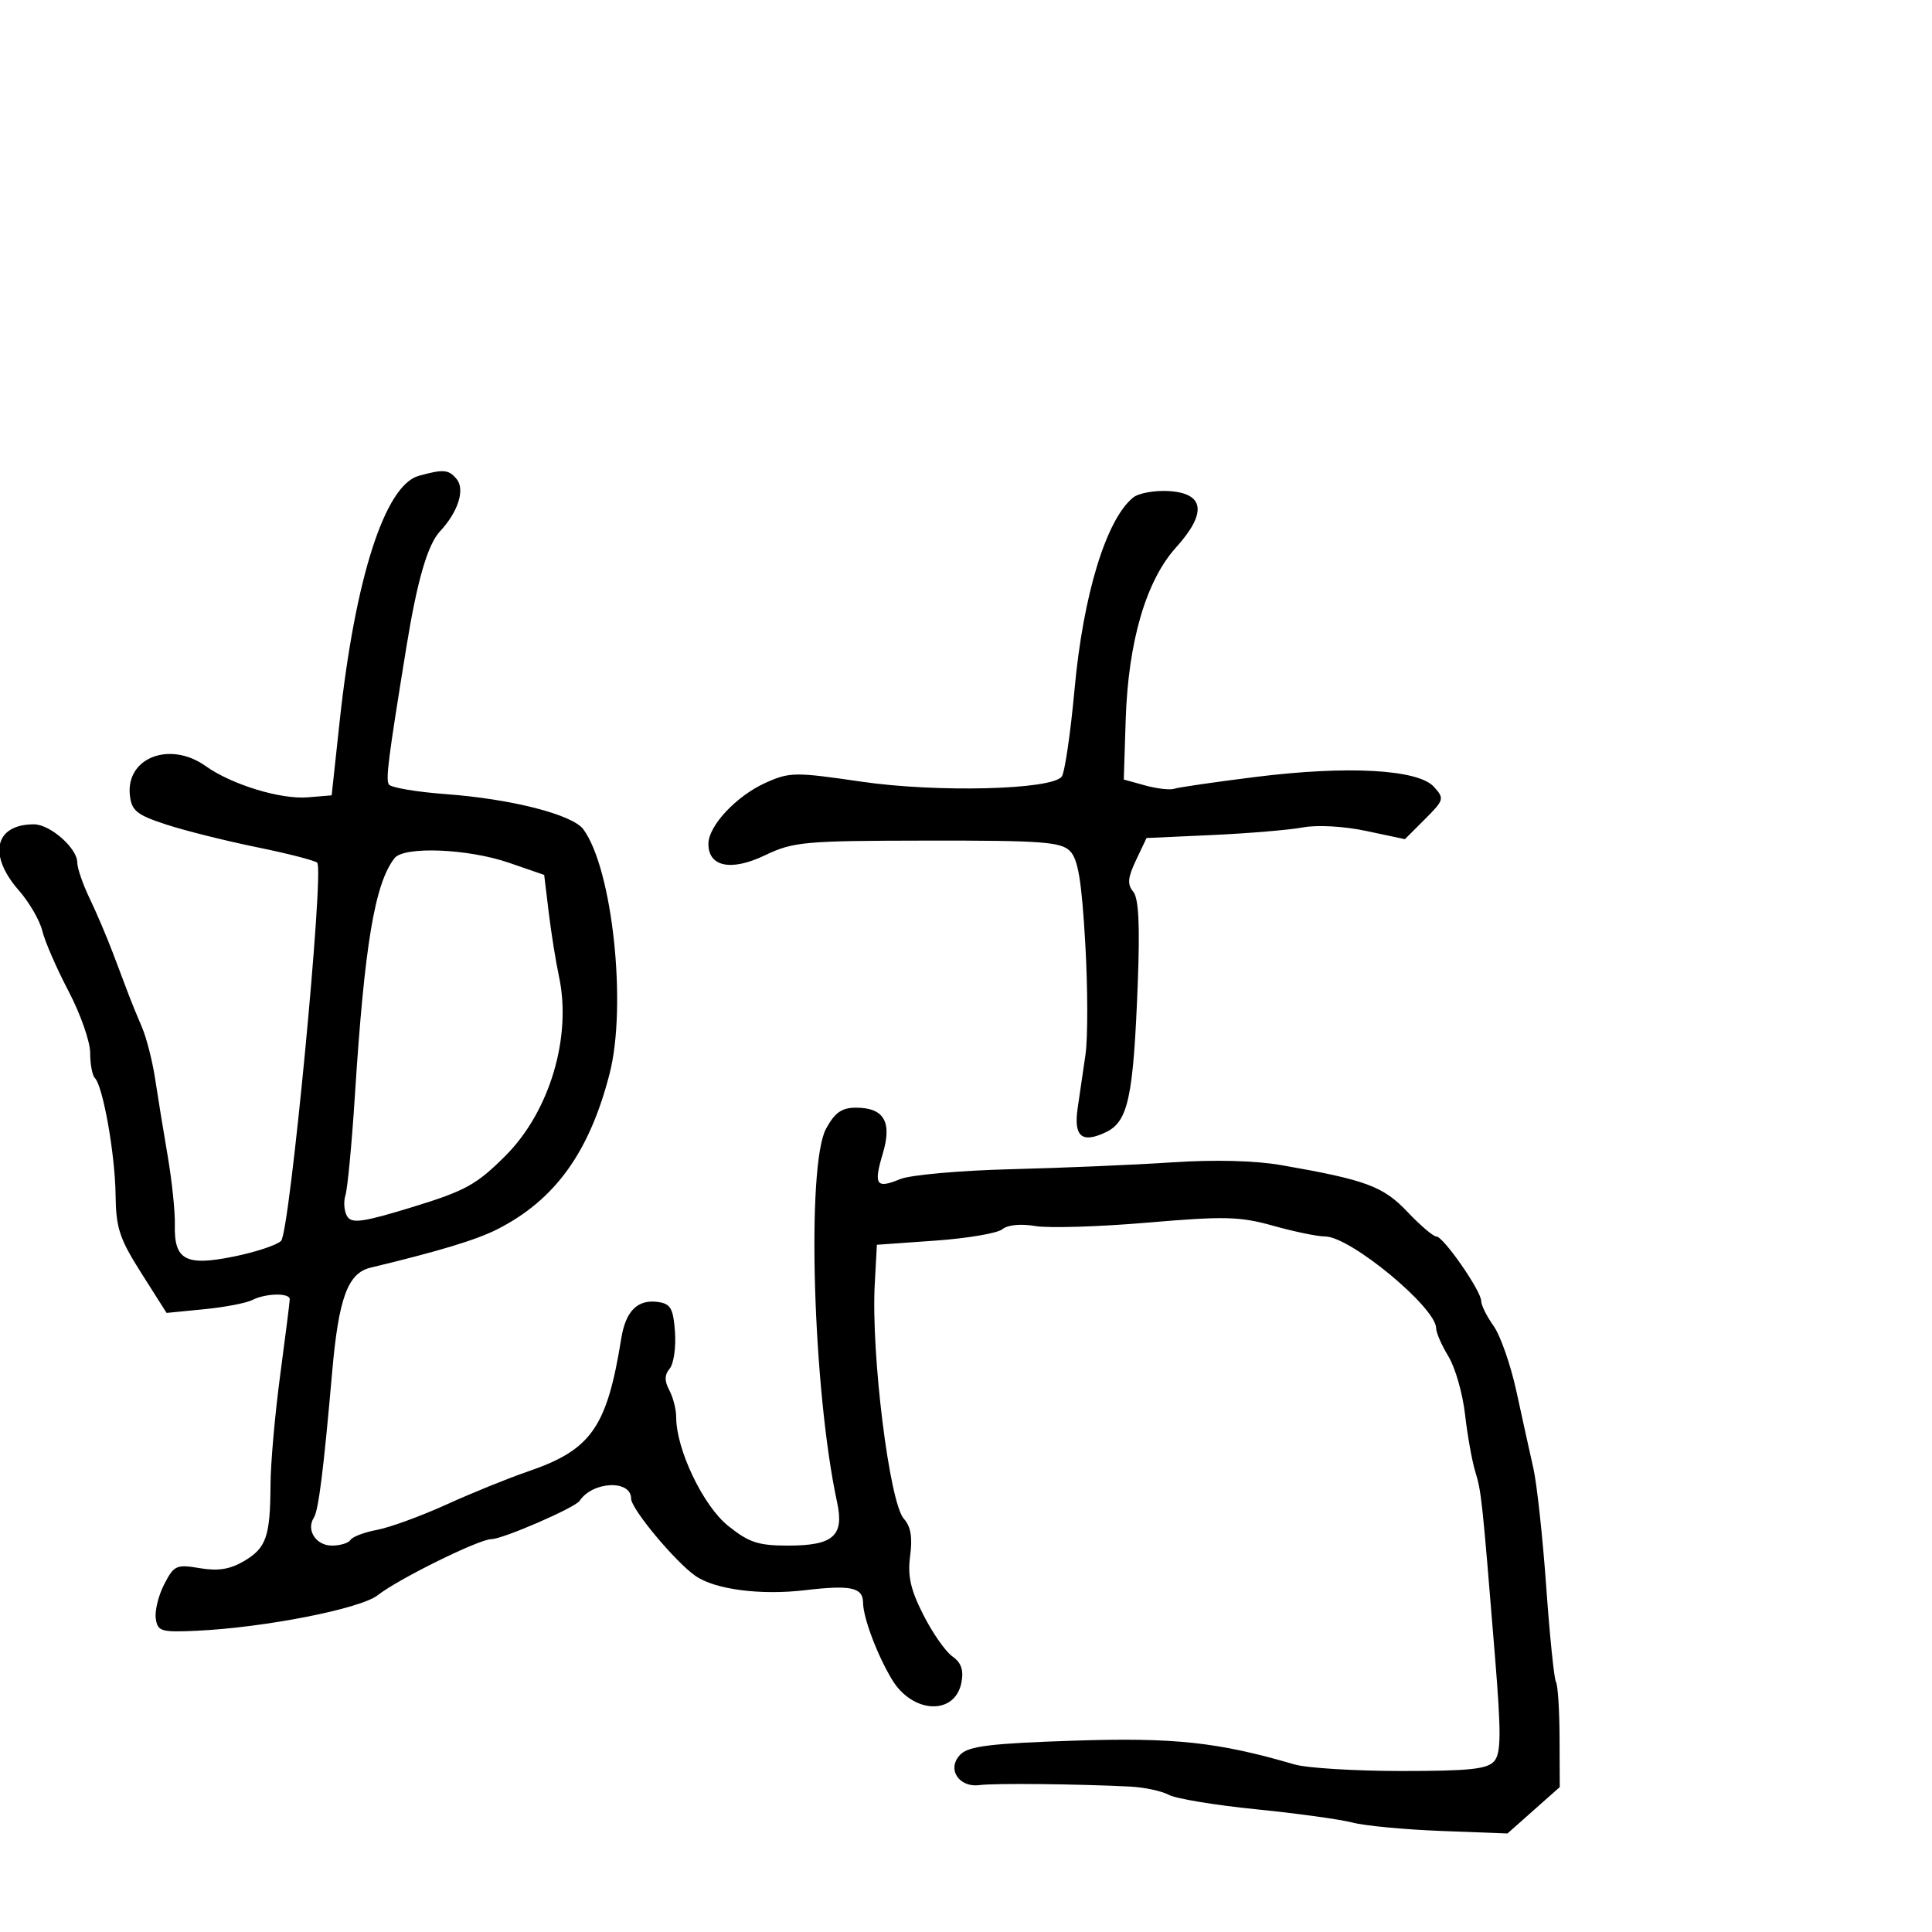 <svg xmlns="http://www.w3.org/2000/svg" width="300" height="300" viewBox="0 0 300 300" version="1.1">
	<path d="M 65.015 73.891 C 59.782 75.348, 55.148 89.738, 52.743 112 L 51.500 123.500 47.802 123.807 C 43.573 124.159, 35.989 121.841, 31.945 118.961 C 26.356 114.981, 19.477 117.673, 20.175 123.566 C 20.453 125.907, 21.284 126.563, 25.865 128.051 C 28.815 129.009, 35.115 130.584, 39.865 131.551 C 44.614 132.518, 48.839 133.601, 49.254 133.958 C 50.384 134.932, 45.006 191.290, 43.650 192.678 C 43.018 193.326, 39.721 194.422, 36.325 195.113 C 28.810 196.642, 27.015 195.671, 27.149 190.153 C 27.198 188.144, 26.698 183.350, 26.039 179.500 C 25.380 175.650, 24.501 170.250, 24.085 167.500 C 23.669 164.750, 22.749 161.150, 22.040 159.500 C 21.331 157.850, 20.411 155.600, 19.995 154.500 C 19.580 153.400, 18.474 150.475, 17.539 148 C 16.604 145.525, 14.974 141.700, 13.917 139.500 C 12.859 137.300, 11.996 134.791, 11.997 133.924 C 12.001 131.712, 7.785 128, 5.267 128 C -0.827 128, -1.909 132.756, 2.932 138.270 C 4.544 140.106, 6.183 142.934, 6.572 144.554 C 6.962 146.174, 8.793 150.380, 10.640 153.901 C 12.488 157.421, 14 161.734, 14 163.484 C 14 165.234, 14.330 166.997, 14.734 167.401 C 15.995 168.661, 17.868 179.222, 17.945 185.500 C 18.009 190.696, 18.545 192.328, 21.943 197.685 L 25.867 203.869 31.683 203.298 C 34.882 202.984, 38.258 202.339, 39.184 201.864 C 41.255 200.802, 45.003 200.728, 44.992 201.750 C 44.987 202.162, 44.321 207.450, 43.511 213.500 C 42.702 219.550, 42.024 227.200, 42.006 230.500 C 41.961 238.617, 41.359 240.357, 37.887 242.407 C 35.722 243.687, 33.863 243.984, 31.024 243.504 C 27.394 242.891, 27.021 243.059, 25.505 245.991 C 24.610 247.720, 24.018 250.117, 24.189 251.318 C 24.474 253.320, 24.994 253.477, 30.500 253.225 C 41.042 252.742, 55.965 249.815, 58.648 247.705 C 61.857 245.181, 74.384 239, 76.290 239 C 78.044 239, 89.290 234.121, 90 233.052 C 92.029 229.997, 98 229.737, 98 232.704 C 98 234.296, 104.806 242.476, 107.983 244.701 C 110.999 246.813, 118.080 247.741, 124.976 246.928 C 132.119 246.086, 133.993 246.486, 134.015 248.857 C 134.037 251.208, 136.197 256.954, 138.503 260.791 C 141.710 266.129, 148.307 266.406, 149.294 261.245 C 149.661 259.322, 149.259 258.169, 147.886 257.207 C 146.828 256.467, 144.798 253.561, 143.374 250.751 C 141.377 246.811, 140.909 244.712, 141.329 241.580 C 141.712 238.729, 141.421 237.018, 140.353 235.838 C 138.113 233.363, 135.243 210.230, 135.832 199.394 L 136.163 193.288 145.229 192.644 C 150.215 192.291, 154.907 191.492, 155.655 190.871 C 156.474 190.191, 158.508 189.995, 160.758 190.379 C 162.816 190.730, 170.646 190.492, 178.157 189.851 C 190.183 188.824, 192.520 188.882, 197.723 190.342 C 200.972 191.254, 204.594 192, 205.771 192 C 209.661 192, 222.994 203.026, 223.004 206.251 C 223.006 206.938, 223.867 208.909, 224.917 210.632 C 225.967 212.354, 227.126 216.404, 227.492 219.632 C 227.858 222.859, 228.573 226.861, 229.082 228.523 C 230.036 231.647, 230.138 232.603, 232.138 257.196 C 233.106 269.095, 233.088 272.189, 232.044 273.446 C 230.998 274.707, 228.277 275, 217.621 275 C 210.397 275, 202.915 274.540, 200.993 273.977 C 189.131 270.504, 182.307 269.773, 166.626 270.293 C 153.870 270.717, 150.435 271.136, 149.142 272.429 C 146.951 274.620, 148.838 277.623, 152.131 277.186 C 154.432 276.880, 167.400 277.011, 175.500 277.421 C 177.700 277.532, 180.400 278.110, 181.500 278.705 C 182.600 279.300, 188.675 280.305, 195 280.939 C 201.325 281.572, 208.075 282.502, 210 283.005 C 211.925 283.509, 218.131 284.096, 223.791 284.310 L 234.081 284.700 238.140 281.098 L 242.198 277.497 242.167 269.764 C 242.151 265.511, 241.901 261.648, 241.612 261.181 C 241.323 260.713, 240.641 254.051, 240.096 246.376 C 239.551 238.701, 238.651 230.414, 238.095 227.961 C 237.540 225.507, 236.358 220.148, 235.469 216.051 C 234.580 211.953, 232.985 207.384, 231.926 205.896 C 230.867 204.408, 230 202.667, 230 202.026 C 230 200.454, 224.128 192, 223.036 192 C 222.559 192, 220.540 190.281, 218.549 188.180 C 214.781 184.204, 212.138 183.223, 199 180.927 C 194.918 180.213, 188.595 180.051, 182 180.491 C 176.225 180.876, 165.003 181.353, 157.062 181.552 C 149.122 181.750, 141.345 182.443, 139.780 183.091 C 136.047 184.637, 135.618 184.008, 137.079 179.129 C 138.556 174.202, 137.266 172, 132.903 172 C 130.717 172, 129.637 172.758, 128.276 175.250 C 125.191 180.896, 126.221 215.873, 129.985 233.278 C 131.112 238.489, 129.400 240, 122.370 240 C 117.736 240, 116.286 239.520, 113.045 236.916 C 109.177 233.808, 105 225.066, 105 220.082 C 105 218.864, 104.519 216.969, 103.931 215.870 C 103.161 214.433, 103.178 213.490, 103.992 212.510 C 104.613 211.761, 104.982 209.202, 104.811 206.824 C 104.549 203.182, 104.136 202.448, 102.195 202.173 C 99.006 201.721, 97.157 203.553, 96.466 207.850 C 94.247 221.653, 91.809 225.130, 82 228.482 C 78.975 229.516, 73.271 231.829, 69.325 233.622 C 65.379 235.414, 60.536 237.184, 58.564 237.554 C 56.592 237.924, 54.731 238.626, 54.430 239.113 C 54.129 239.601, 52.832 240, 51.548 240 C 49.065 240, 47.502 237.587, 48.736 235.660 C 49.459 234.532, 50.244 228.286, 51.574 213.083 C 52.584 201.552, 54.001 197.691, 57.536 196.842 C 68.202 194.278, 73.969 192.531, 77.222 190.879 C 86.182 186.327, 91.511 178.946, 94.654 166.735 C 97.380 156.144, 95.107 134.935, 90.586 128.779 C 88.904 126.489, 79.427 124.064, 69.216 123.310 C 64.659 122.973, 60.684 122.298, 60.382 121.809 C 59.879 120.994, 60.268 117.936, 63.099 100.500 C 64.780 90.141, 66.399 84.569, 68.328 82.500 C 71.147 79.475, 72.247 76.002, 70.899 74.378 C 69.666 72.892, 68.847 72.824, 65.015 73.891 M 175.958 77.254 C 171.782 80.628, 168.200 92.339, 166.859 107 C 166.230 113.875, 165.331 119.995, 164.861 120.599 C 163.268 122.646, 145.468 123.088, 133.737 121.373 C 123.420 119.865, 122.601 119.876, 118.847 121.569 C 114.330 123.606, 110 128.242, 110 131.042 C 110 134.606, 113.525 135.321, 118.762 132.820 C 123.200 130.700, 124.799 130.555, 143.998 130.528 C 161.704 130.504, 164.721 130.724, 166.142 132.143 C 167.403 133.403, 167.957 136.740, 168.517 146.450 C 168.918 153.416, 168.932 161.226, 168.547 163.807 C 168.162 166.388, 167.614 170.135, 167.329 172.133 C 166.706 176.509, 168.005 177.586, 171.746 175.794 C 175.187 174.145, 175.995 170.359, 176.671 152.699 C 177.020 143.588, 176.816 139.483, 175.963 138.456 C 175.022 137.322, 175.116 136.276, 176.400 133.571 L 178.033 130.128 188.267 129.661 C 193.895 129.404, 200.225 128.872, 202.333 128.478 C 204.549 128.064, 208.694 128.298, 212.160 129.034 L 218.155 130.306 221.269 127.193 C 224.244 124.217, 224.306 123.995, 222.655 122.172 C 220.205 119.464, 209.252 118.857, 195 120.640 C 188.675 121.431, 182.971 122.259, 182.325 122.479 C 181.678 122.700, 179.653 122.467, 177.825 121.963 L 174.500 121.045 174.797 111.773 C 175.185 99.637, 177.951 90.167, 182.618 85.002 C 187.443 79.661, 187.051 76.595, 181.500 76.254 C 179.300 76.119, 176.806 76.569, 175.958 77.254 M 61.268 133.250 C 58.193 137.183, 56.602 146.695, 55.109 170.082 C 54.632 177.552, 53.972 184.527, 53.643 185.582 C 53.315 186.637, 53.437 188.124, 53.916 188.886 C 54.637 190.034, 56.380 189.783, 64.089 187.418 C 72.272 184.908, 74.005 183.952, 78.479 179.477 C 85.357 172.600, 88.818 161, 86.794 151.605 C 86.308 149.347, 85.593 144.880, 85.205 141.677 L 84.500 135.854 79 133.959 C 72.662 131.777, 62.730 131.379, 61.268 133.250" stroke="none" fill="black" fill-rule="evenodd"/>
</svg>